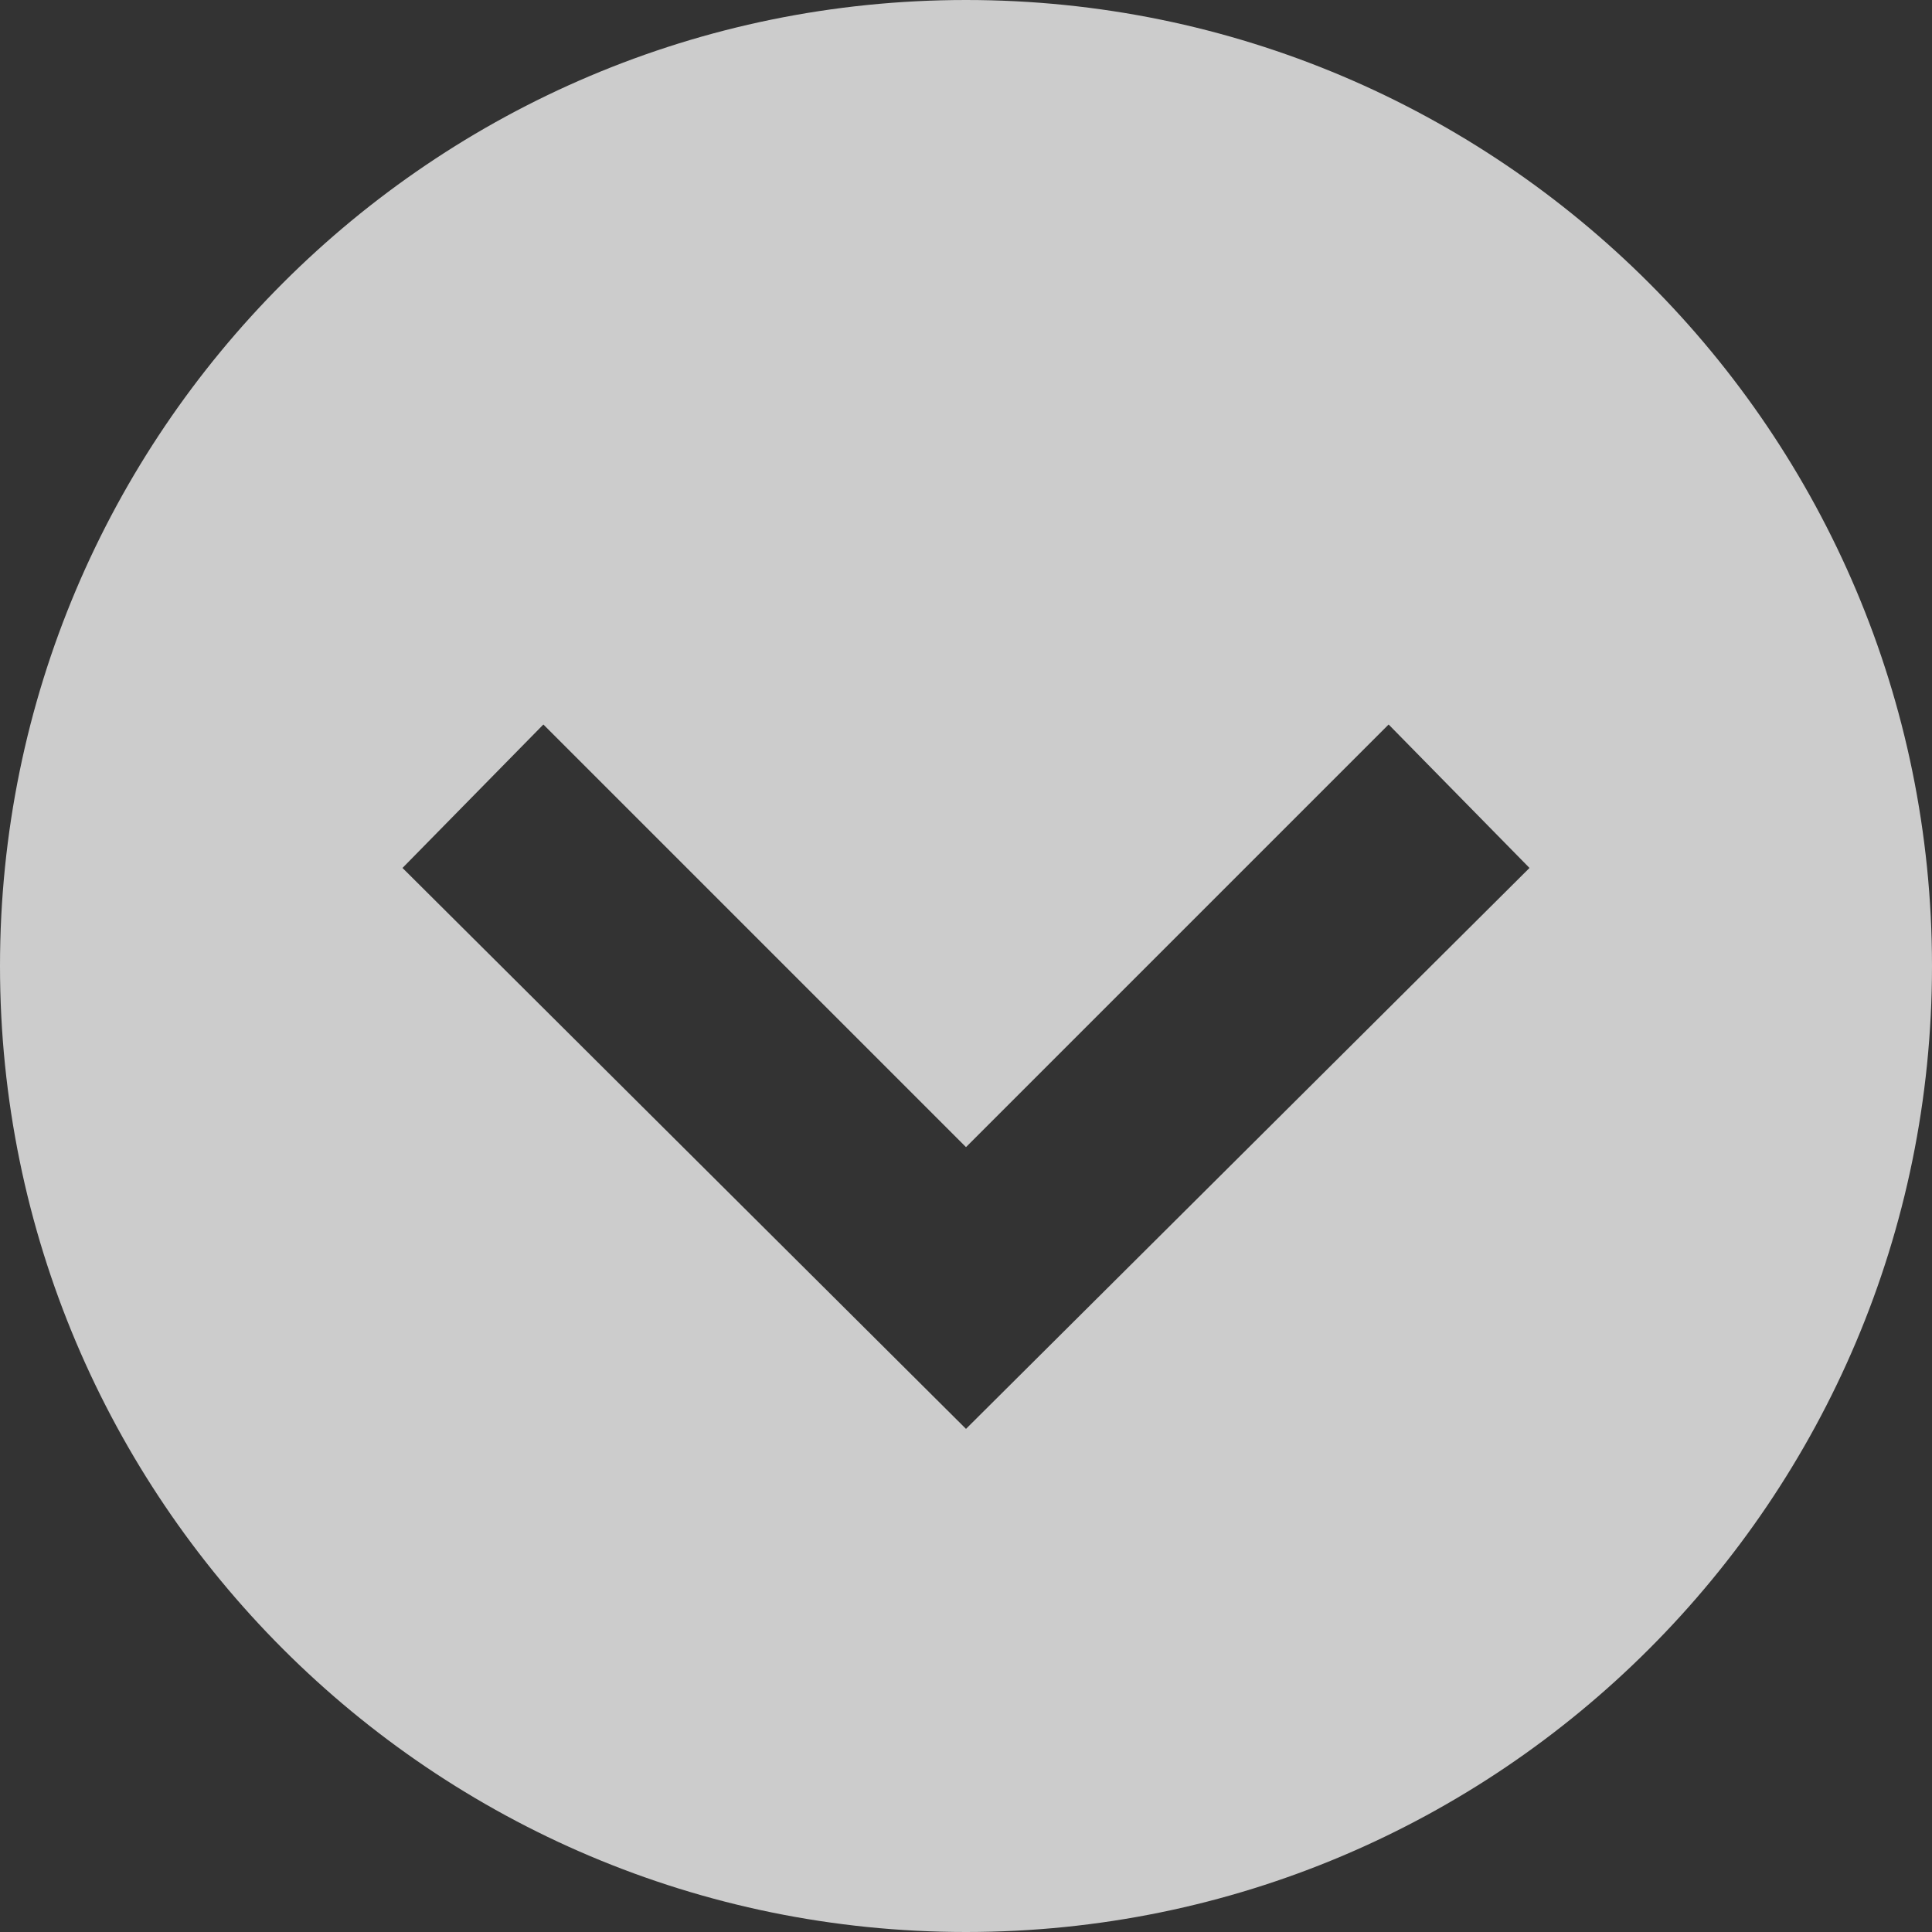 <svg width="12" height="12" viewBox="0 0 12 12" fill="none" xmlns="http://www.w3.org/2000/svg">
<rect x="0" y="0" width="12" height="12" fill="#333333" stroke="none"/>
<path d="M12 6C12 2.687 9.313 0 6 0C2.687 0 0 2.687 0 6C0 9.313 2.687 12 6 12C9.313 12 12 9.313 12 6ZM2.5 5.391L3.375 4.5L6 7.125L8.625 4.5L9.5 5.391L6 8.875L2.5 5.391Z" fill="white" fill-opacity="0.75"/>
</svg>
